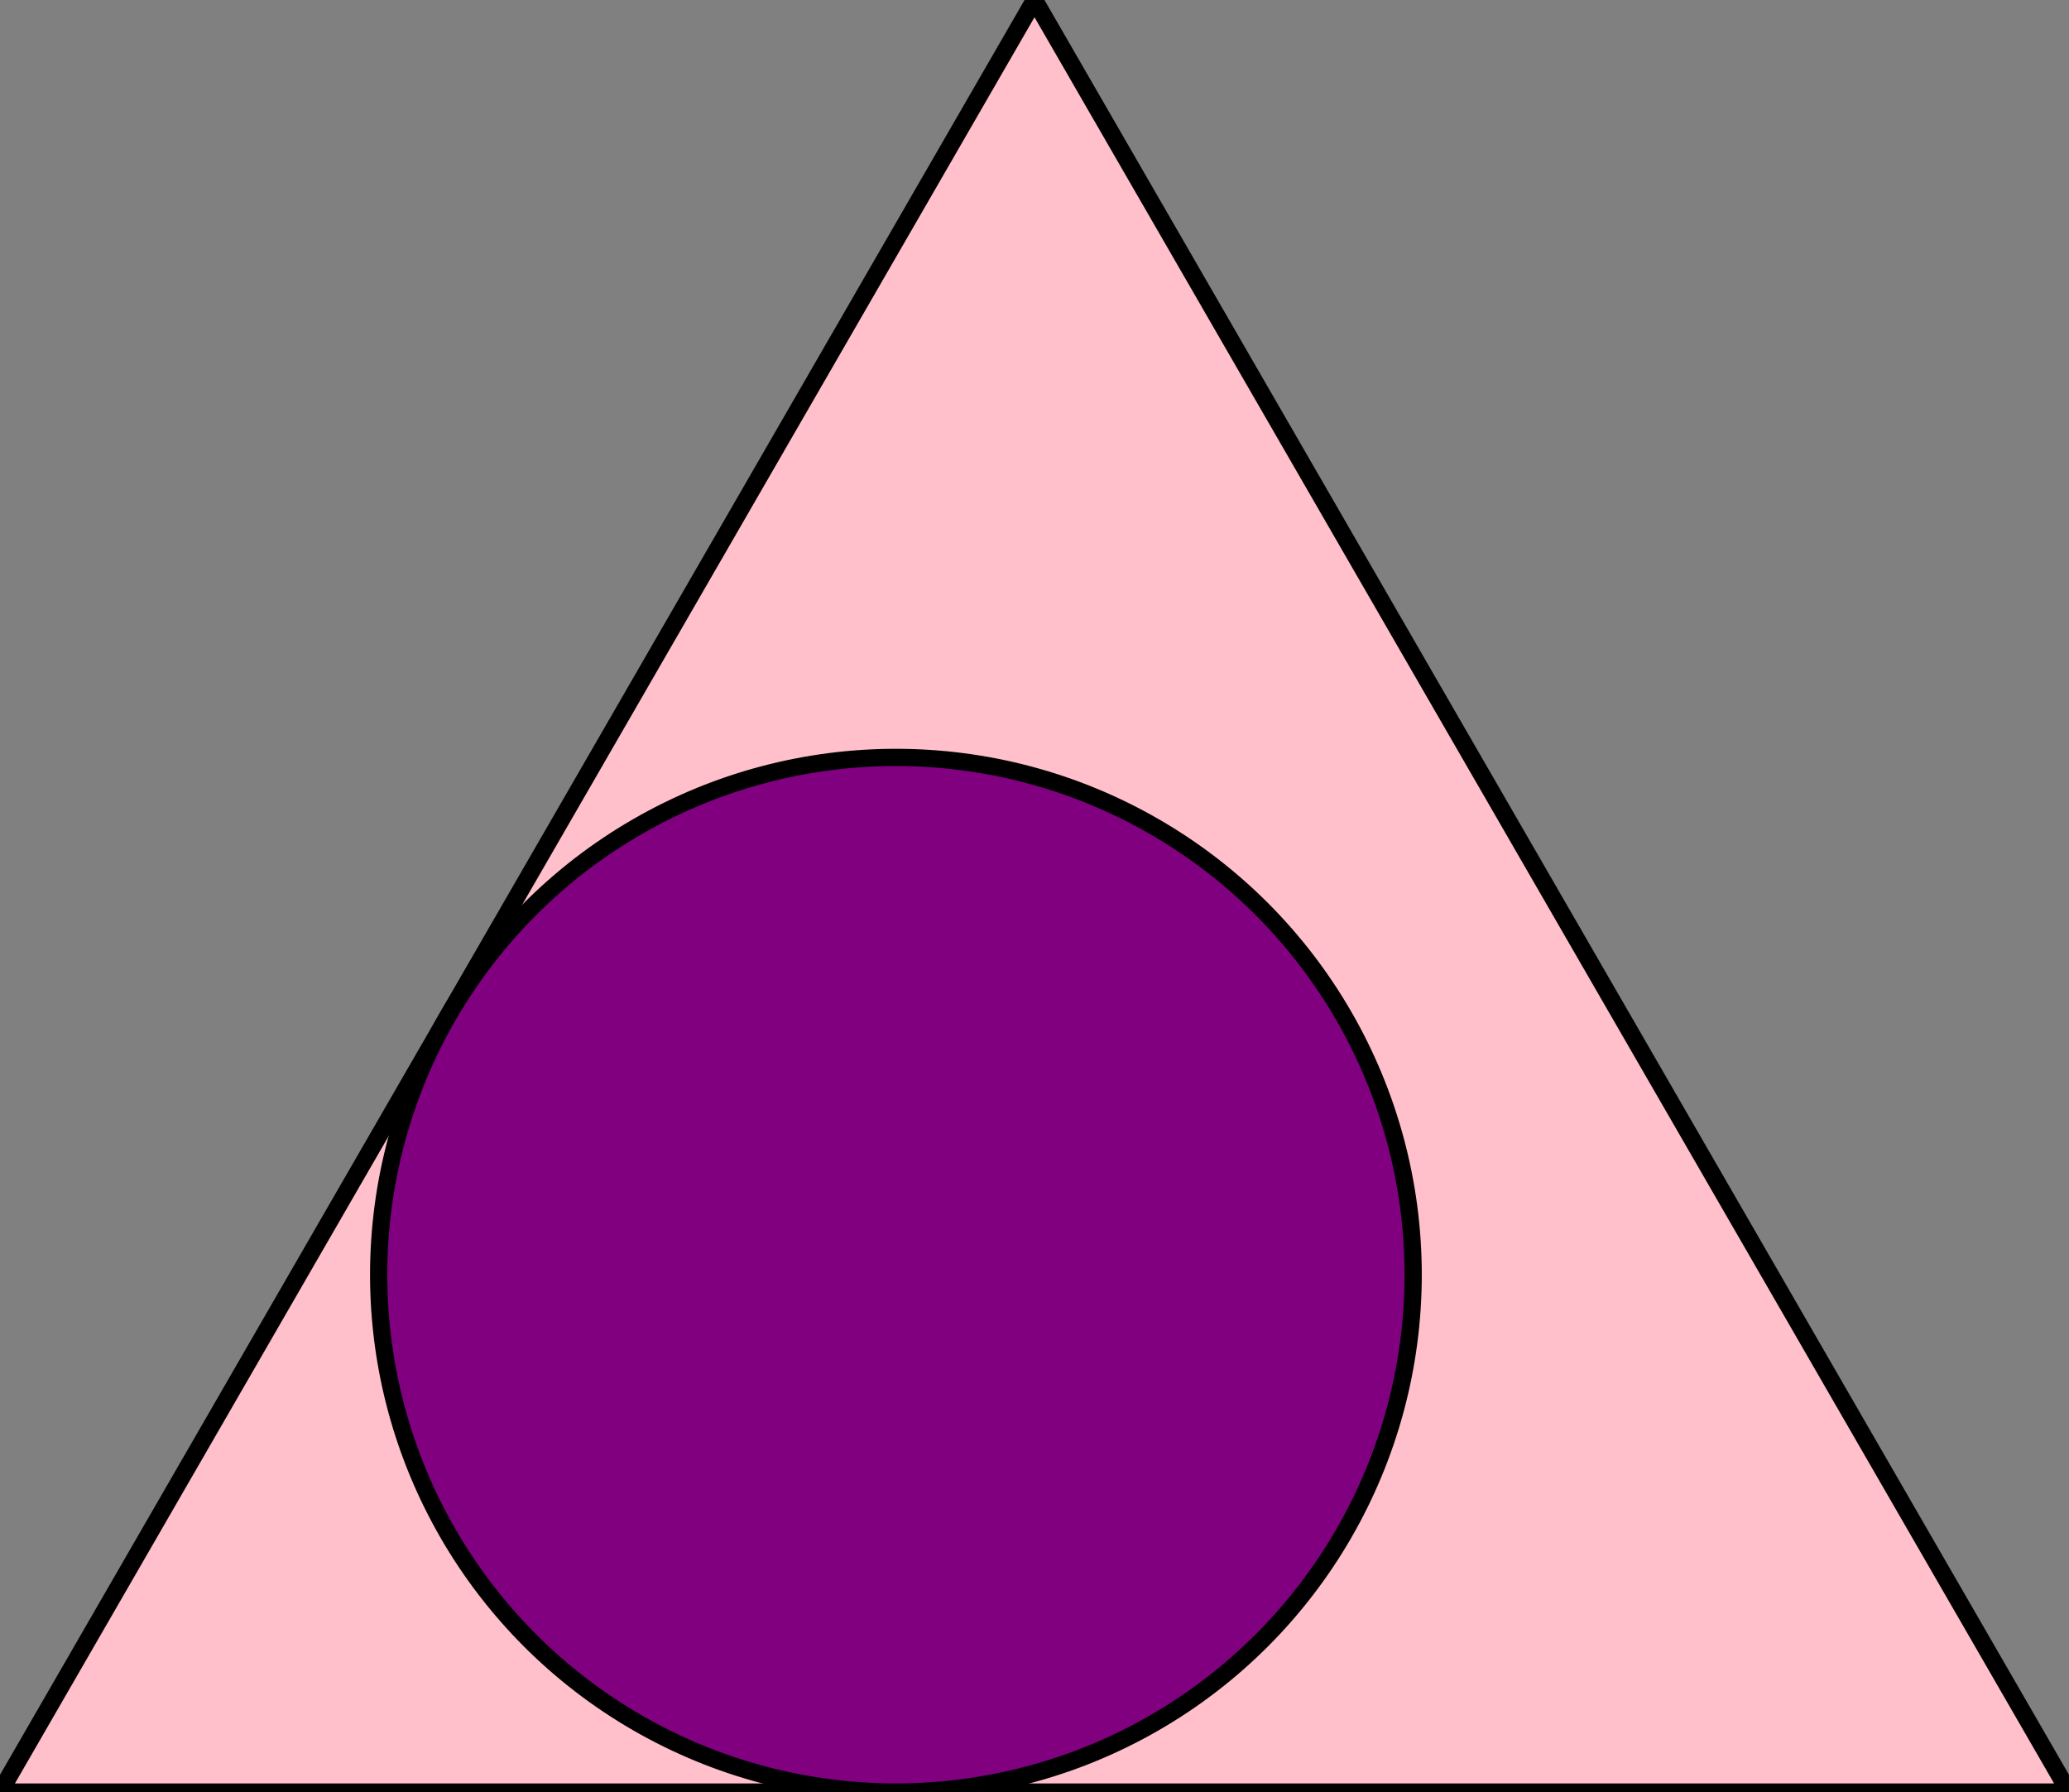 <svg version="1.1" baseProfile="full" width="120" height="103.923" xmlns="http://www.w3.org/2000/svg">
	<rect width="100%" height="100%" fill="gray" />
	<polygon points = "0,103.923 60,0 120,103.923" fill = "pink" stroke = "black" stroke-width = "1" />
	<circle cx = "51.962" cy = "73.923" r = "30" fill = "purple" stroke = "black" stroke-width = "1" />
</svg>
